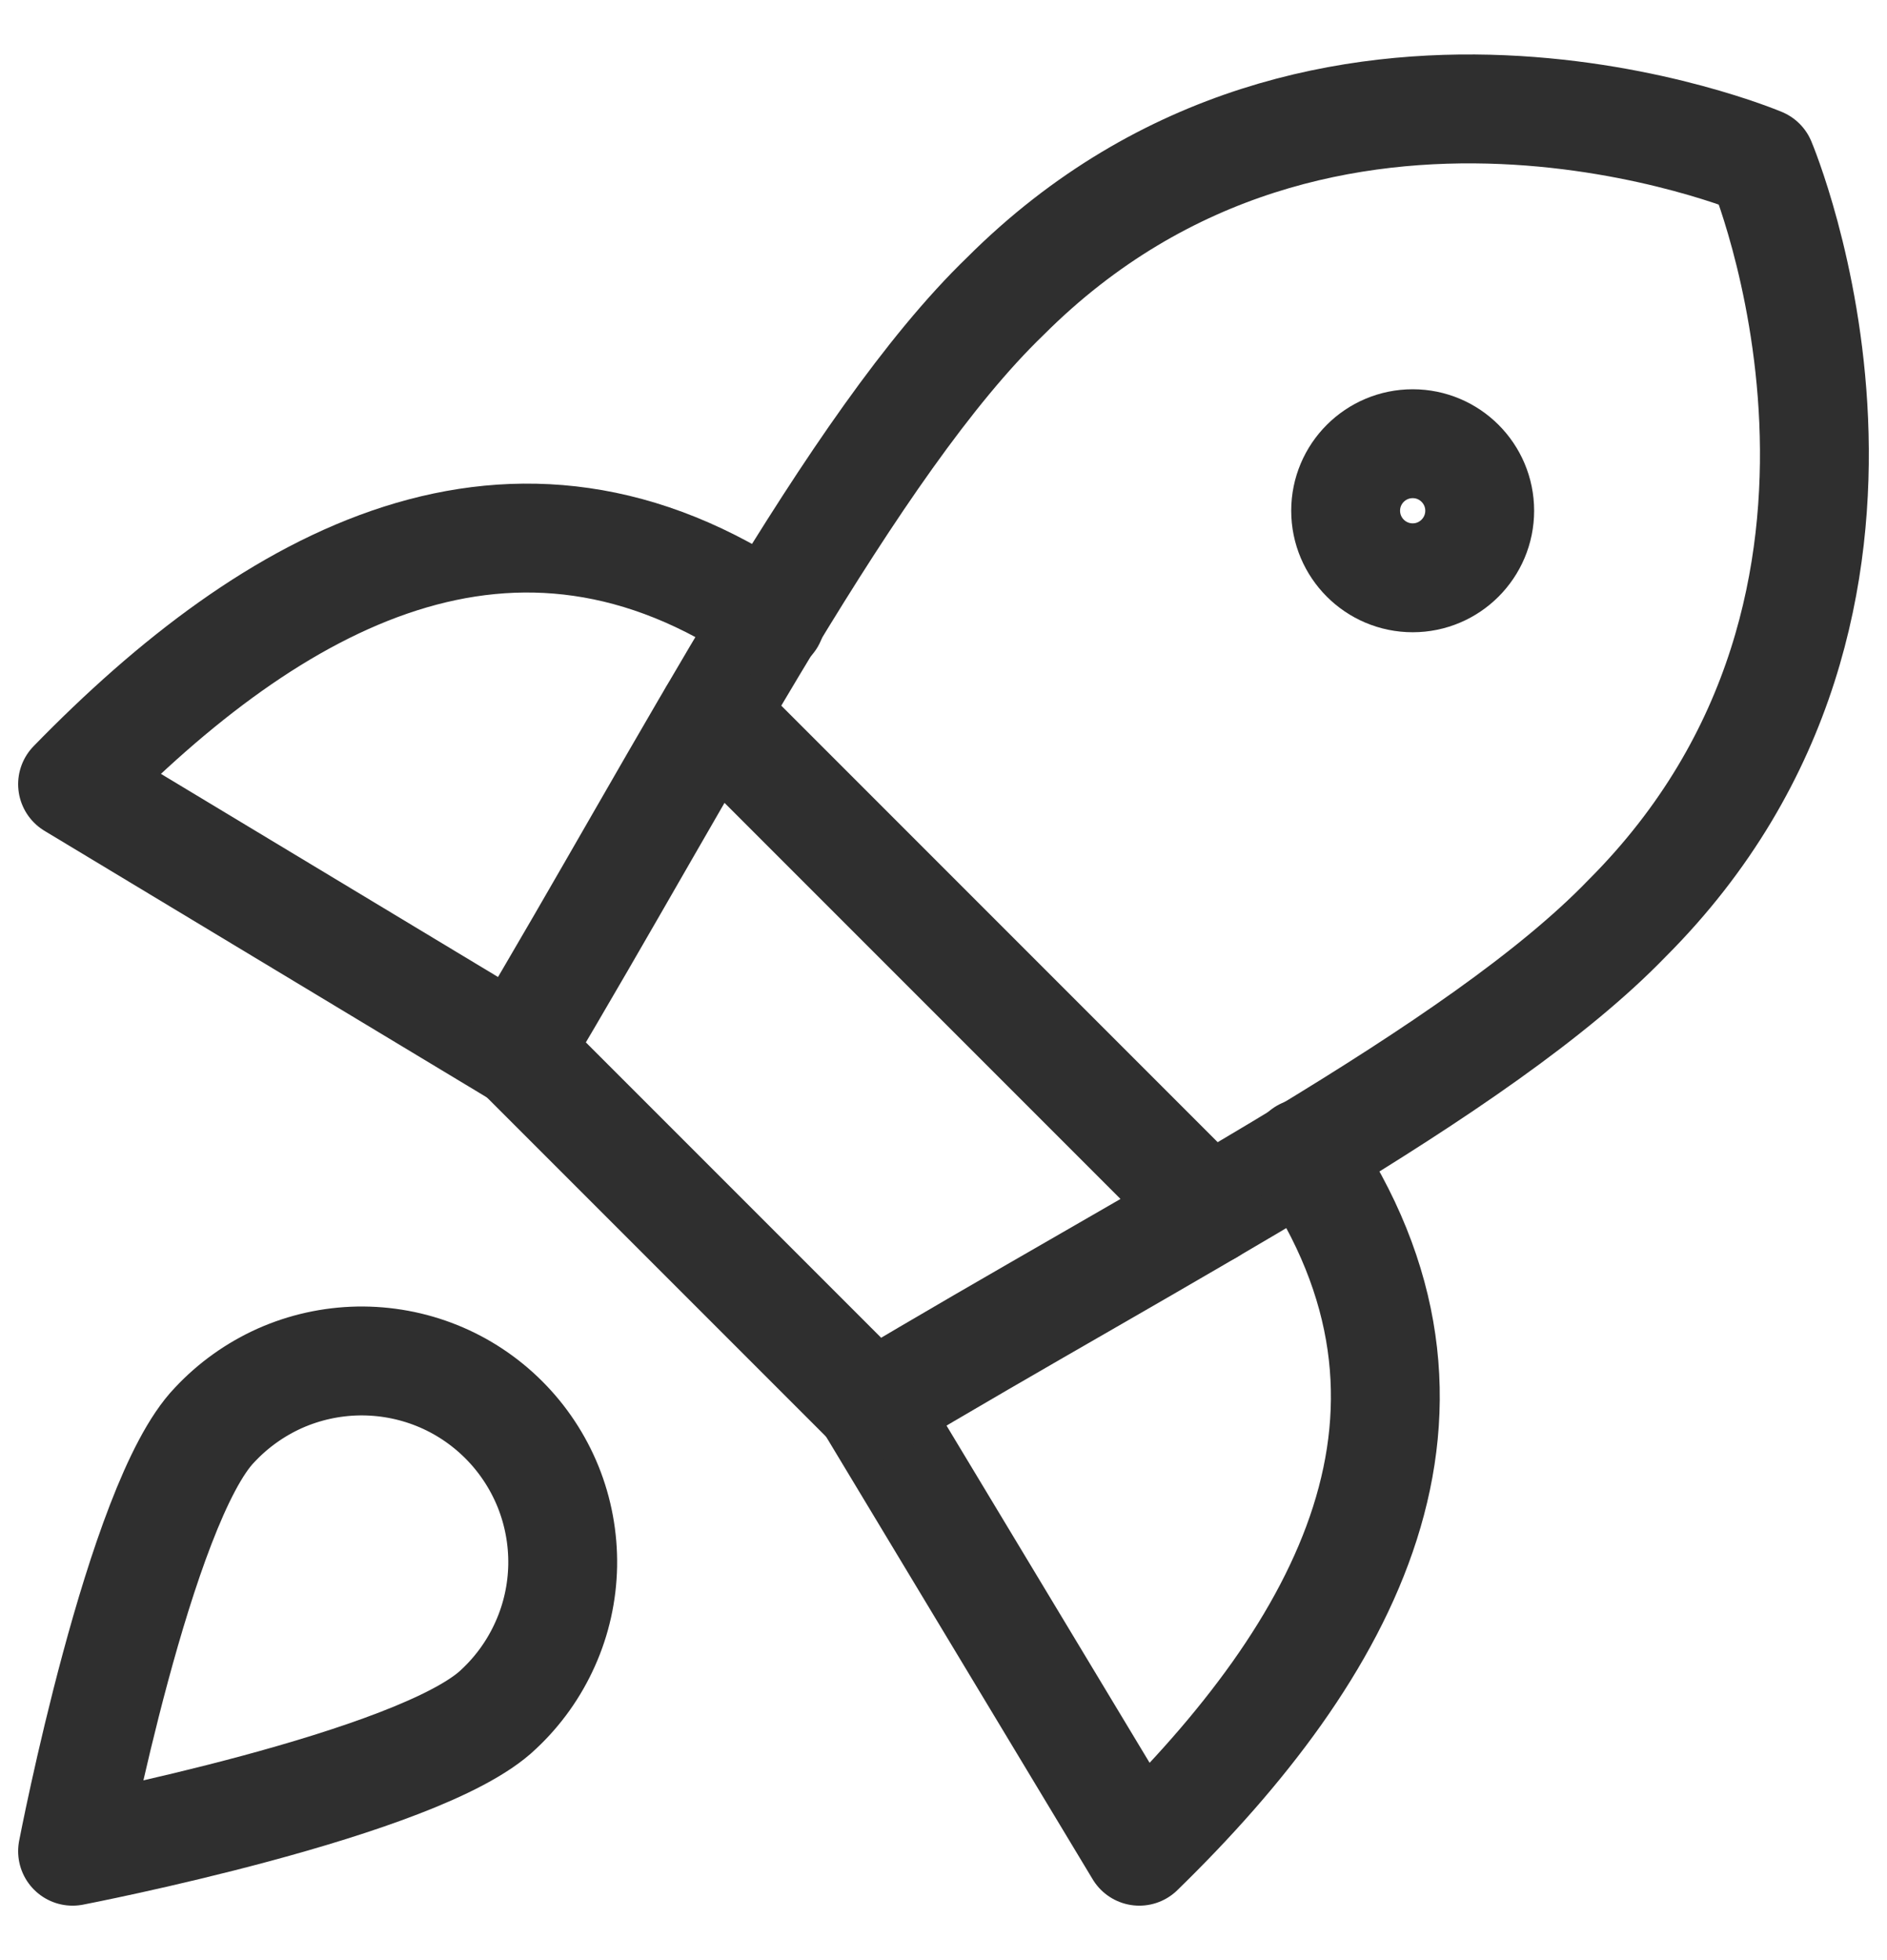<svg width="26" height="27" viewBox="0 0 26 27" fill="none" xmlns="http://www.w3.org/2000/svg">
<path d="M10.62 8.531C7.075 6.112 3.77 7.958 1 10.802L7.13 14.495" stroke="#2F2F2F" stroke-width="1.5" stroke-linecap="round" stroke-linejoin="round"/>
<path d="M17.969 15.88C20.388 19.425 18.541 22.73 15.698 25.5L12.005 19.37" stroke="#2F2F2F" stroke-width="1.5" stroke-linecap="round" stroke-linejoin="round"/>
<path d="M7.13 14.477L12.023 19.37C15.938 17.025 20.388 14.754 22.419 12.649C26.813 8.254 24.265 2.235 24.265 2.235C24.265 2.235 18.246 -0.313 13.851 4.081C11.746 6.112 9.457 10.581 7.13 14.477Z" stroke="#2F2F2F" stroke-width="1.5" stroke-linecap="round" stroke-linejoin="round"/>
<path d="M9.826 9.842L16.658 16.674" stroke="#2F2F2F" stroke-width="1.5" stroke-linecap="round" stroke-linejoin="round"/>
<path d="M19.465 7.959C19.974 7.959 20.388 7.545 20.388 7.035C20.388 6.525 19.974 6.112 19.465 6.112C18.955 6.112 18.541 6.525 18.541 7.035C18.541 7.545 18.955 7.959 19.465 7.959Z" stroke="#2F2F2F" stroke-width="1.5" stroke-linecap="round" stroke-linejoin="round"/>
<path d="M6.872 23.543C5.801 24.577 1 25.5 1 25.5C1 25.5 1.923 20.699 2.957 19.628C3.211 19.356 3.517 19.138 3.856 18.986C4.196 18.835 4.563 18.754 4.935 18.747C5.307 18.741 5.676 18.809 6.021 18.948C6.366 19.087 6.679 19.295 6.942 19.558C7.205 19.821 7.412 20.134 7.552 20.479C7.691 20.824 7.759 21.193 7.753 21.565C7.746 21.937 7.665 22.304 7.513 22.643C7.362 22.983 7.144 23.289 6.872 23.543Z" stroke="#2F2F2F" stroke-width="1.5" stroke-linecap="round" stroke-linejoin="round"/>
</svg>
